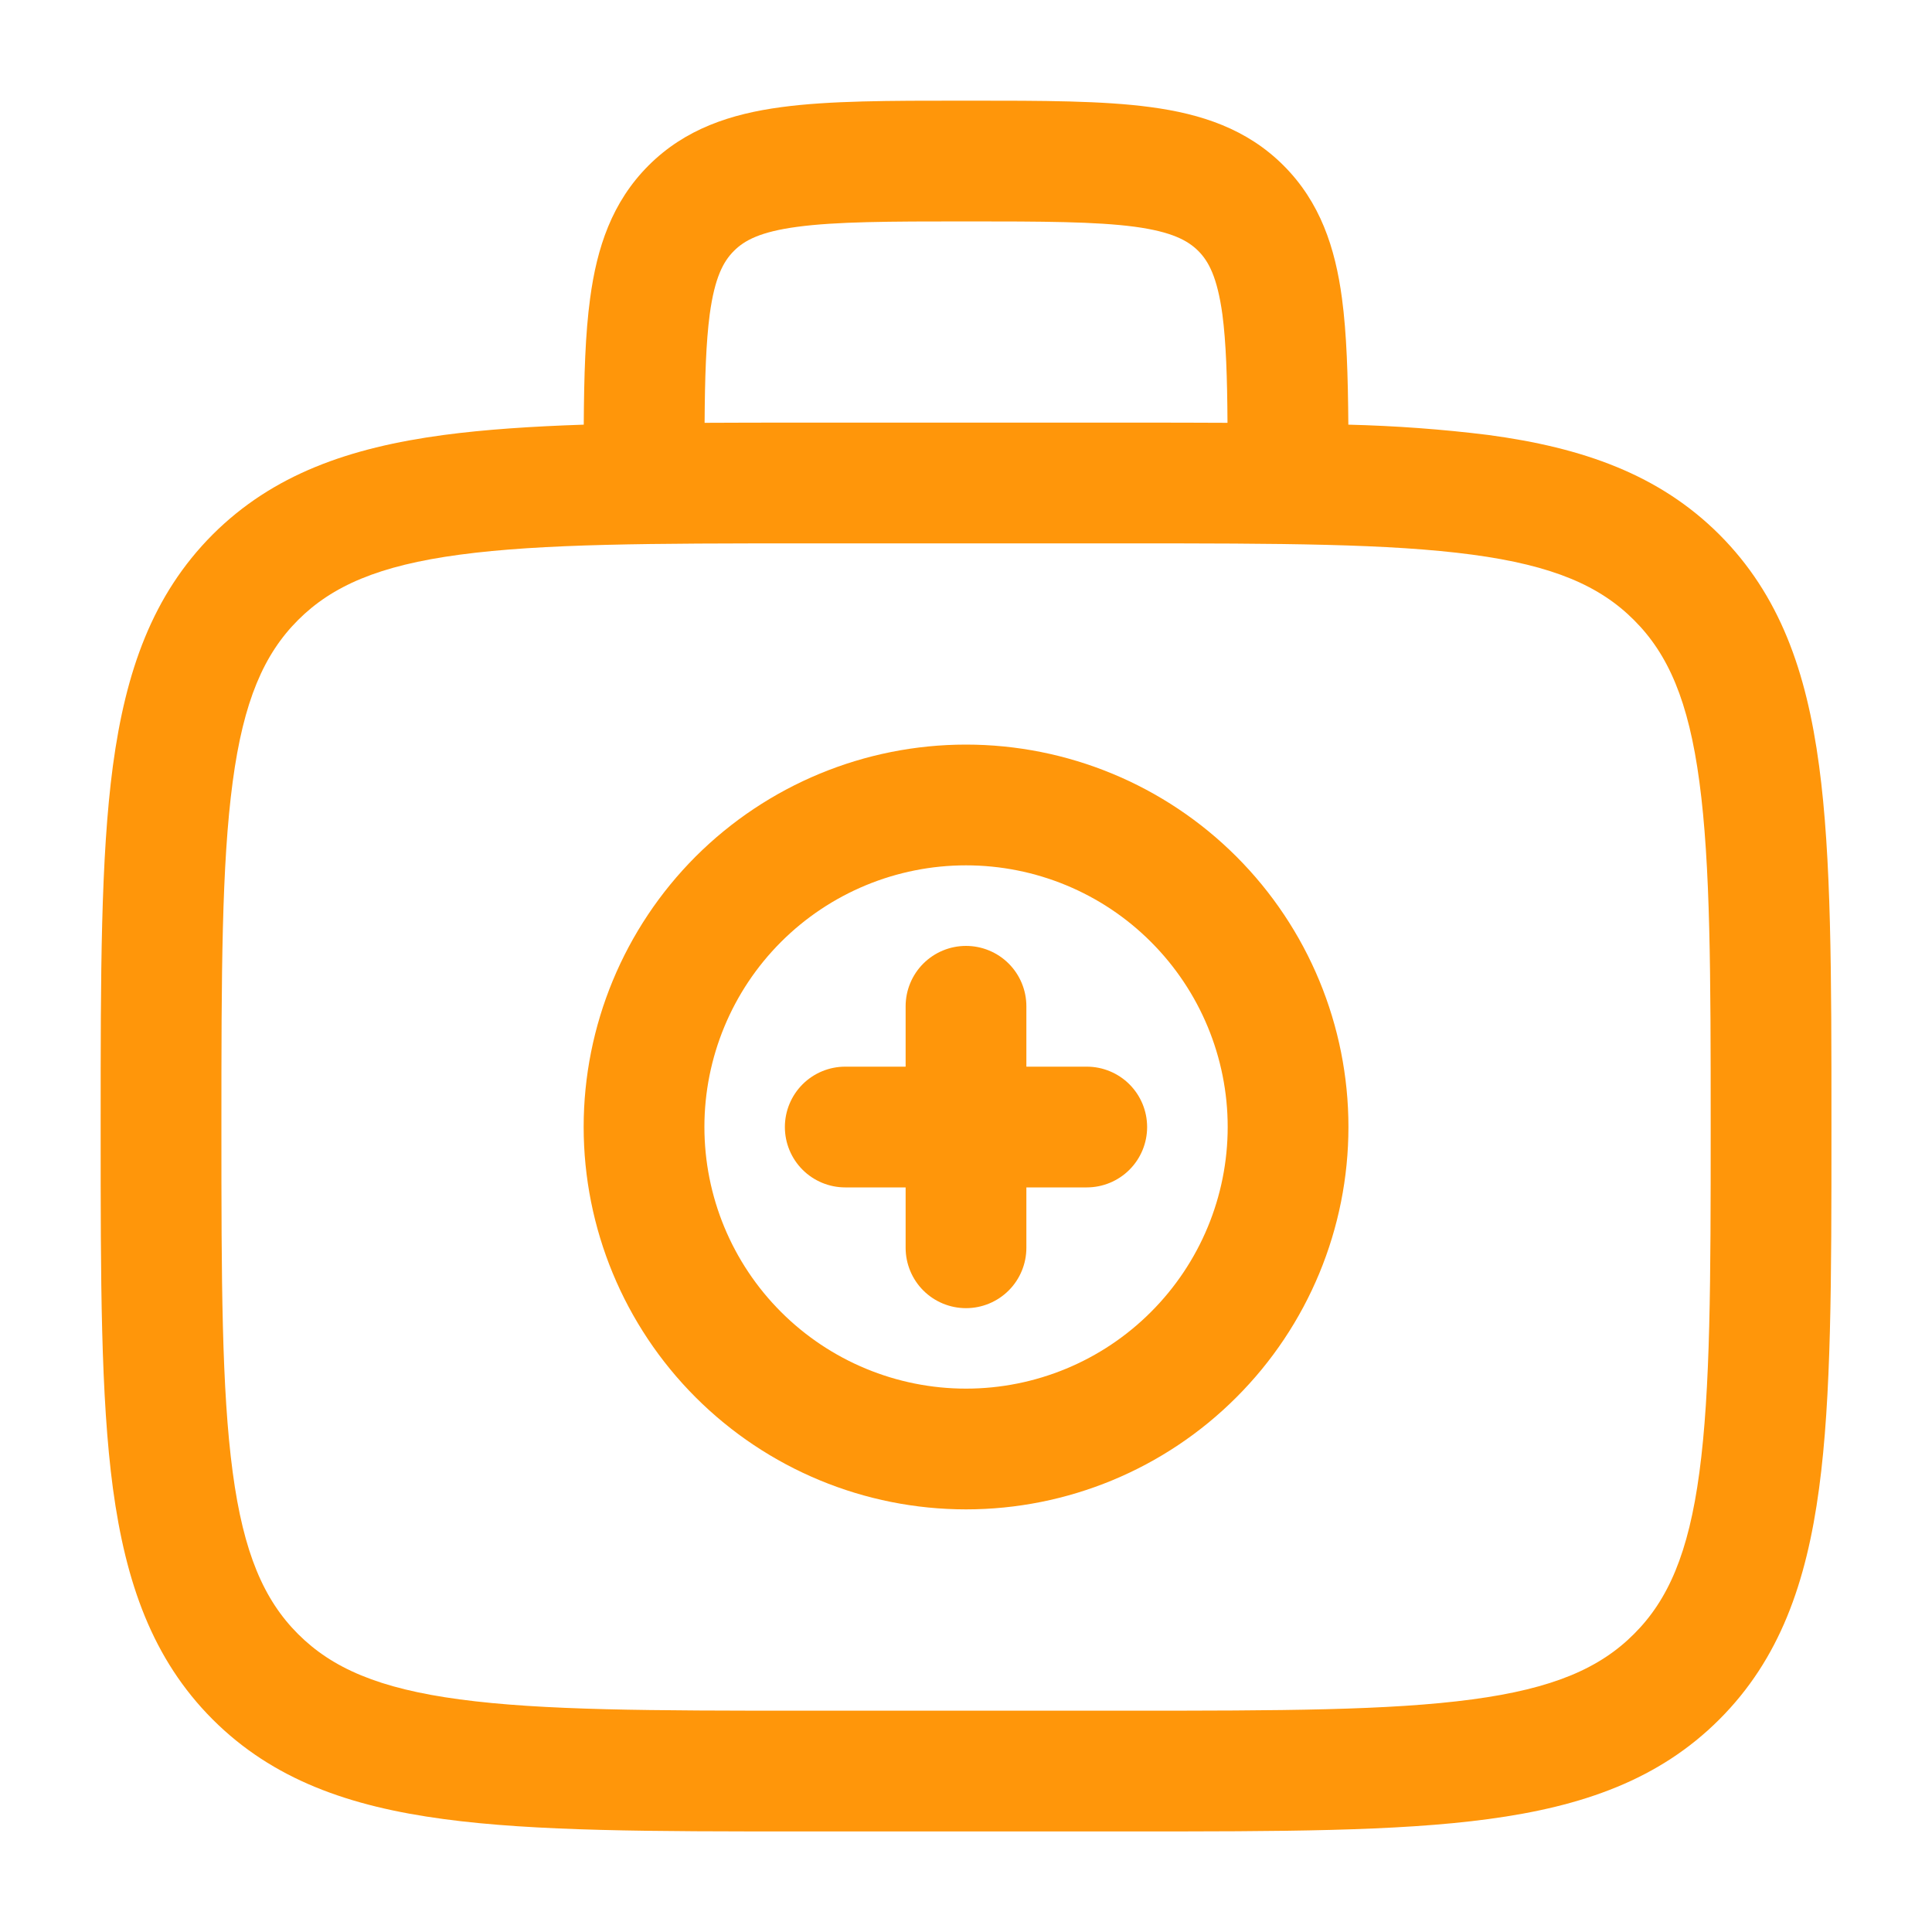 <svg width="20" height="20" viewBox="0 0 20 20" fill="none" xmlns="http://www.w3.org/2000/svg">
    <path
        d="M10 9.792C10.166 9.792 10.325 9.858 10.442 9.975C10.559 10.092 10.625 10.251 10.625 10.417V11.042H11.25C11.416 11.042 11.575 11.108 11.692 11.225C11.809 11.342 11.875 11.501 11.875 11.667C11.875 11.833 11.809 11.992 11.692 12.109C11.575 12.226 11.416 12.292 11.25 12.292H10.625V12.917C10.625 13.083 10.559 13.242 10.442 13.359C10.325 13.476 10.166 13.542 10 13.542C9.834 13.542 9.675 13.476 9.558 13.359C9.441 13.242 9.375 13.083 9.375 12.917V12.292H8.75C8.584 12.292 8.425 12.226 8.308 12.109C8.191 11.992 8.125 11.833 8.125 11.667C8.125 11.501 8.191 11.342 8.308 11.225C8.425 11.108 8.584 11.042 8.75 11.042H9.375V10.417C9.375 10.251 9.441 10.092 9.558 9.975C9.675 9.858 9.834 9.792 10 9.792Z"
        fill="#FF960A" />
    <path fill-rule="evenodd" clip-rule="evenodd"
        d="M10 7.708C8.951 7.708 7.944 8.125 7.201 8.867C6.459 9.61 6.042 10.617 6.042 11.666C6.042 12.716 6.459 13.723 7.201 14.465C7.944 15.208 8.951 15.625 10 15.625C11.05 15.625 12.057 15.208 12.799 14.465C13.542 13.723 13.959 12.716 13.959 11.666C13.959 10.617 13.542 9.61 12.799 8.867C12.057 8.125 11.05 7.708 10 7.708ZM7.292 11.666C7.292 10.948 7.577 10.259 8.085 9.751C8.593 9.243 9.282 8.958 10 8.958C10.719 8.958 11.408 9.243 11.915 9.751C12.423 10.259 12.709 10.948 12.709 11.666C12.709 12.385 12.423 13.073 11.915 13.581C11.408 14.089 10.719 14.375 10 14.375C9.282 14.375 8.593 14.089 8.085 13.581C7.577 13.073 7.292 12.385 7.292 11.666Z"
        fill="#FF960A" />
    <path fill-rule="evenodd" clip-rule="evenodd"
        d="M9.957 1.042C9.208 1.042 8.584 1.042 8.089 1.109C7.565 1.179 7.093 1.334 6.714 1.713C6.334 2.093 6.179 2.565 6.109 3.088C6.059 3.454 6.046 3.891 6.043 4.396C5.503 4.414 5.021 4.446 4.593 4.503C3.616 4.634 2.825 4.911 2.201 5.534C1.578 6.159 1.301 6.949 1.169 7.926C1.042 8.876 1.042 10.089 1.042 11.62V11.714C1.042 13.245 1.042 14.459 1.169 15.408C1.301 16.384 1.578 17.175 2.201 17.799C2.825 18.423 3.616 18.7 4.593 18.831C5.543 18.959 6.755 18.959 8.287 18.959H11.714C13.245 18.959 14.459 18.959 15.408 18.831C16.384 18.7 17.175 18.423 17.799 17.799C18.423 17.175 18.7 16.384 18.831 15.408C18.959 14.458 18.959 13.245 18.959 11.714V11.62C18.959 10.089 18.959 8.875 18.831 7.926C18.7 6.949 18.423 6.159 17.799 5.534C17.175 4.911 16.384 4.634 15.408 4.503C14.927 4.443 14.443 4.408 13.958 4.396C13.954 3.891 13.941 3.454 13.892 3.088C13.822 2.565 13.667 2.093 13.287 1.713C12.908 1.334 12.435 1.179 11.912 1.109C11.417 1.042 10.792 1.042 10.044 1.042H9.957ZM12.707 4.377C12.704 3.902 12.692 3.544 12.654 3.254C12.601 2.87 12.512 2.705 12.404 2.597C12.295 2.489 12.13 2.399 11.745 2.347C11.344 2.294 10.804 2.292 10 2.292C9.197 2.292 8.657 2.294 8.254 2.348C7.87 2.399 7.705 2.489 7.597 2.598C7.489 2.706 7.399 2.87 7.347 3.254C7.309 3.543 7.297 3.901 7.294 4.377C7.609 4.375 7.939 4.375 8.287 4.375H11.714C12.061 4.375 12.392 4.375 12.707 4.377ZM3.085 6.419C3.438 6.066 3.921 5.854 4.759 5.742C5.616 5.627 6.744 5.625 8.334 5.625H11.667C13.256 5.625 14.385 5.627 15.242 5.742C16.079 5.854 16.563 6.066 16.915 6.419C17.268 6.771 17.48 7.254 17.592 8.093C17.707 8.949 17.709 10.078 17.709 11.667C17.709 13.256 17.707 14.385 17.592 15.242C17.48 16.079 17.268 16.563 16.915 16.915C16.563 17.268 16.079 17.48 15.241 17.592C14.385 17.707 13.256 17.709 11.667 17.709H8.334C6.744 17.709 5.616 17.707 4.759 17.592C3.921 17.48 3.438 17.268 3.085 16.915C2.733 16.563 2.521 16.079 2.409 15.241C2.294 14.385 2.292 13.256 2.292 11.667C2.292 10.078 2.294 8.949 2.409 8.092C2.521 7.254 2.733 6.771 3.085 6.419Z"
        fill="#FF960A" />
</svg>
